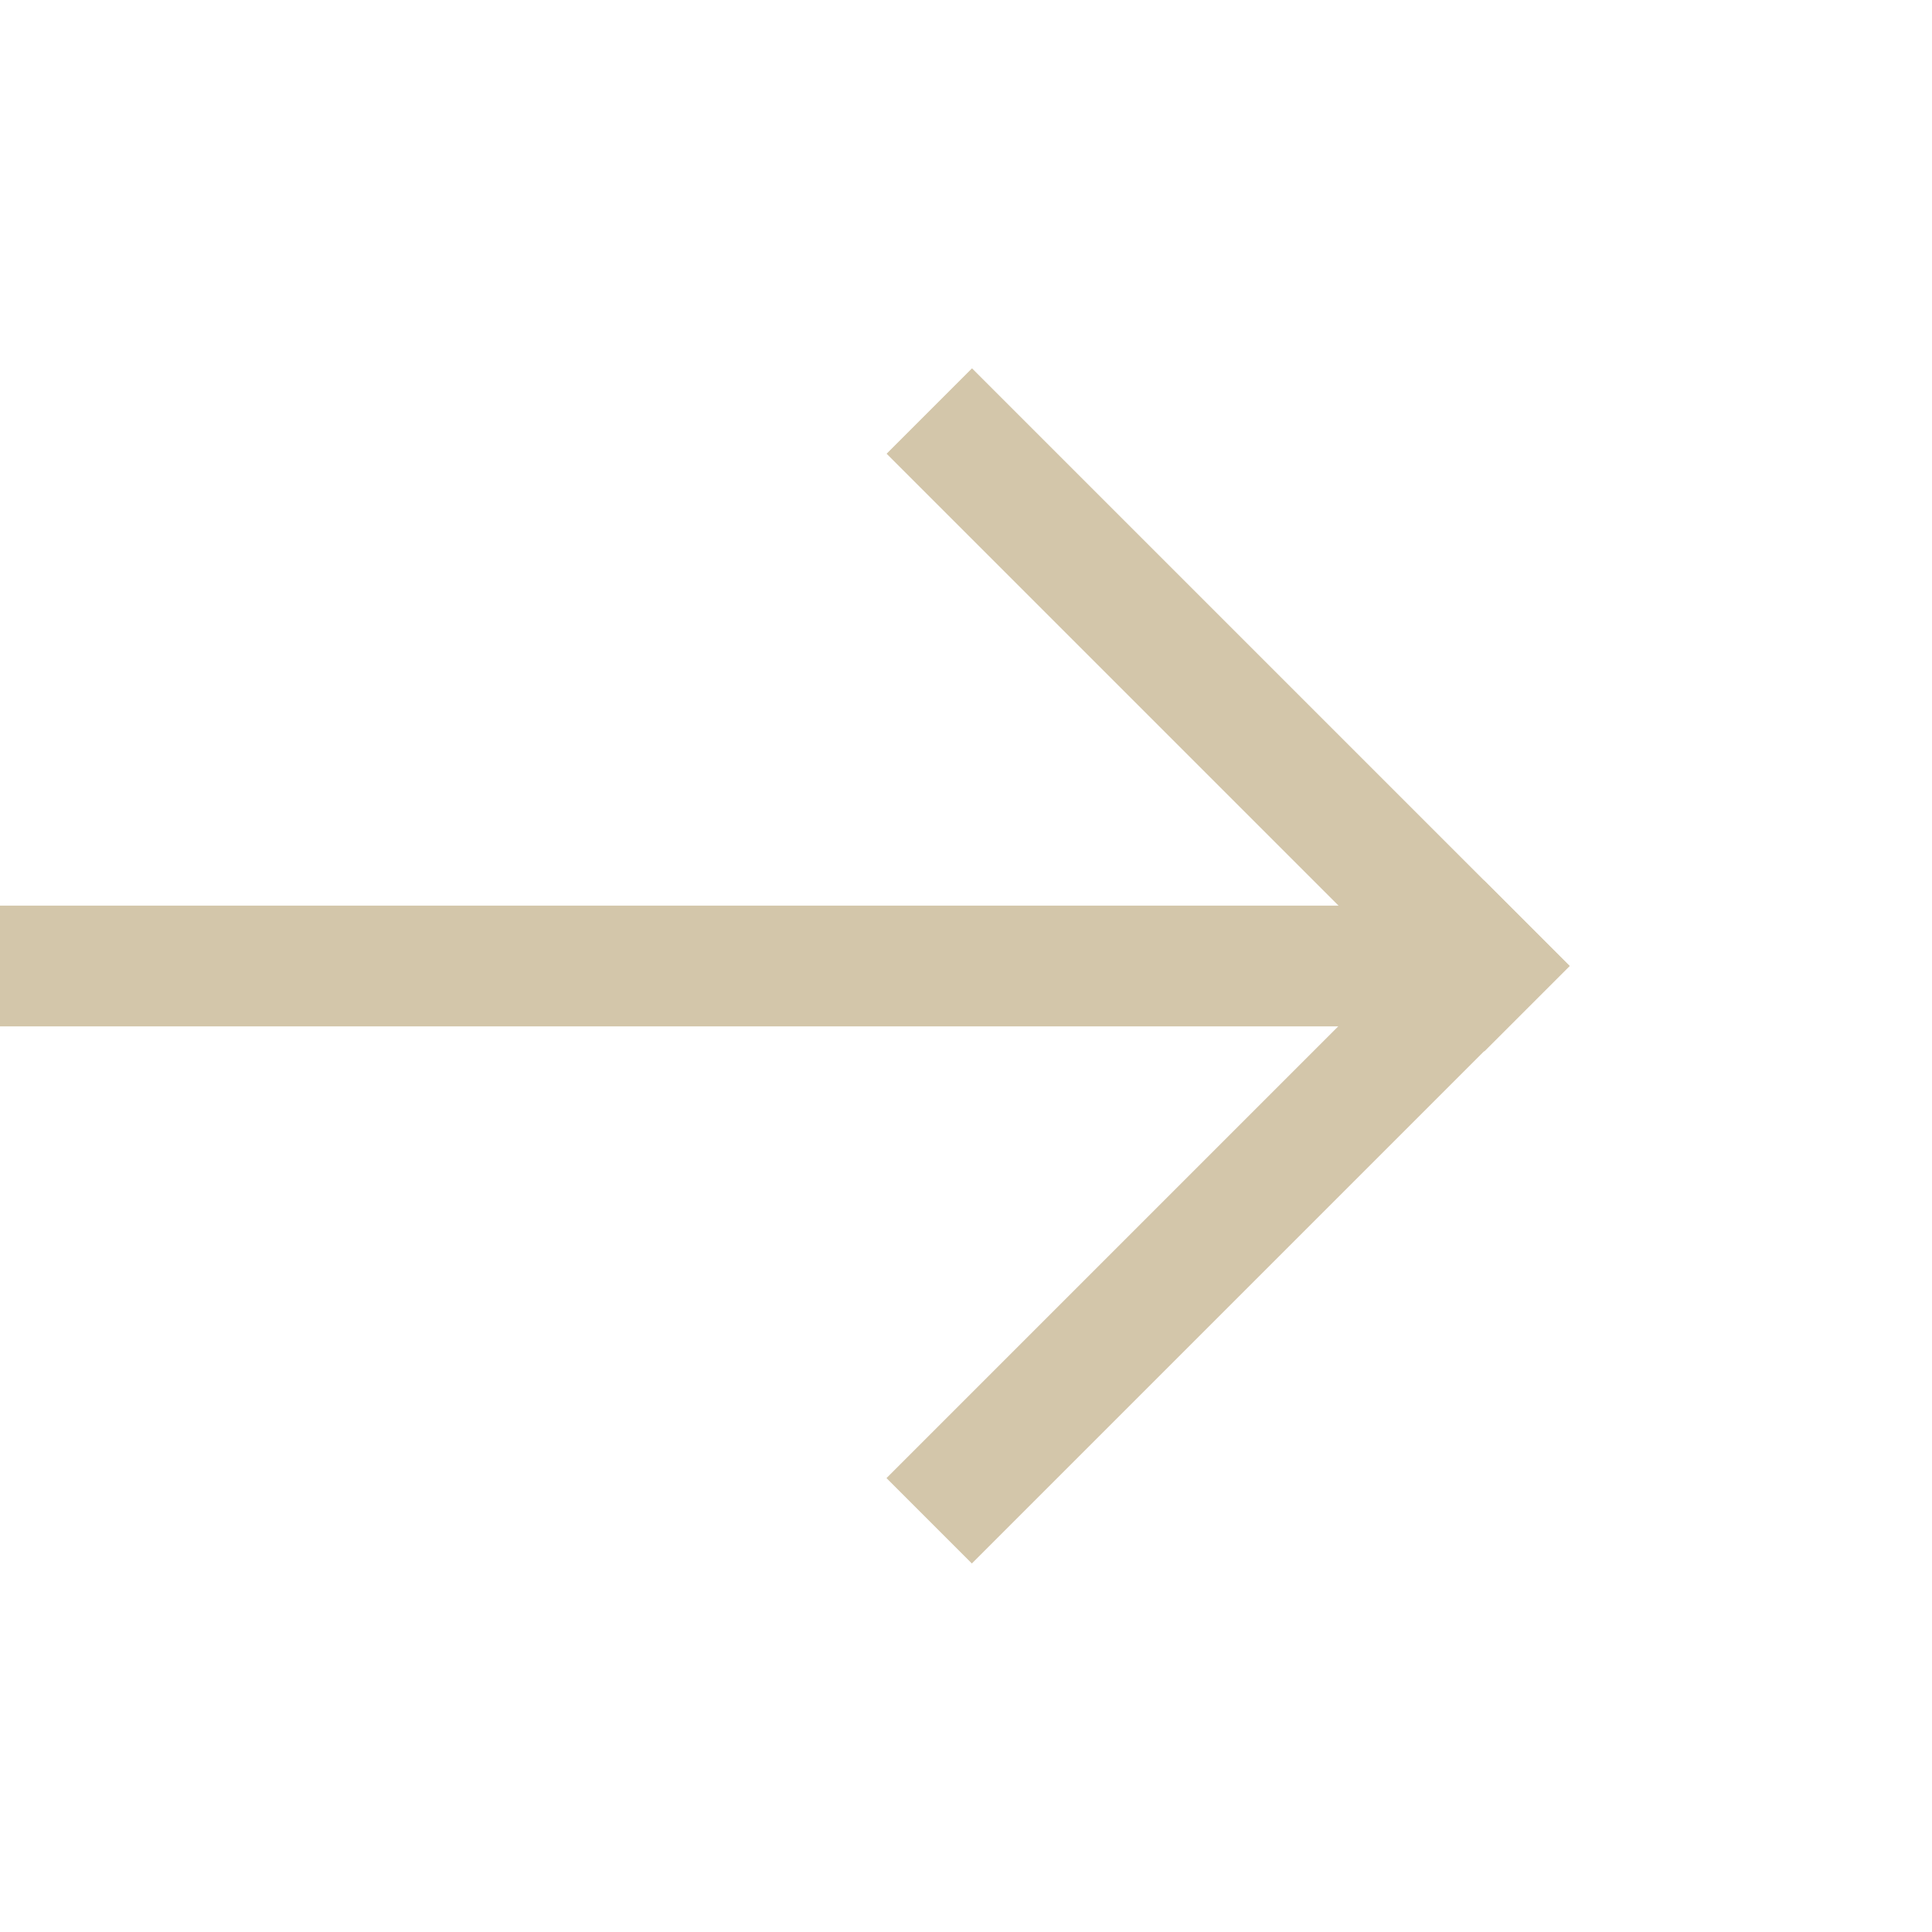 <svg width="16px" height="16px" version="1.1" viewBox="0 0 16 16" xmlns="http://www.w3.org/2000/svg">
 <rect transform="rotate(45)" x="7.849" y="-3.535" width="7" height="1" fill="#D3C6AA" stroke-linecap="round" stroke-linejoin="round" stroke-width="2" style="paint-order:stroke fill markers"/>
 <rect transform="matrix(.707 -.707 -.707 -.707 0 0)" x="-3.465" y="-14.849" width="7" height="1" fill="#D3C6AA" stroke-linecap="round" stroke-linejoin="round" stroke-width="2" style="paint-order:stroke fill markers"/>
 <rect y="7.5" width="12" height="1" fill="#D3C6AA" stroke-linecap="round" stroke-linejoin="round" stroke-width="2" style="paint-order:stroke fill markers"/>
</svg>
